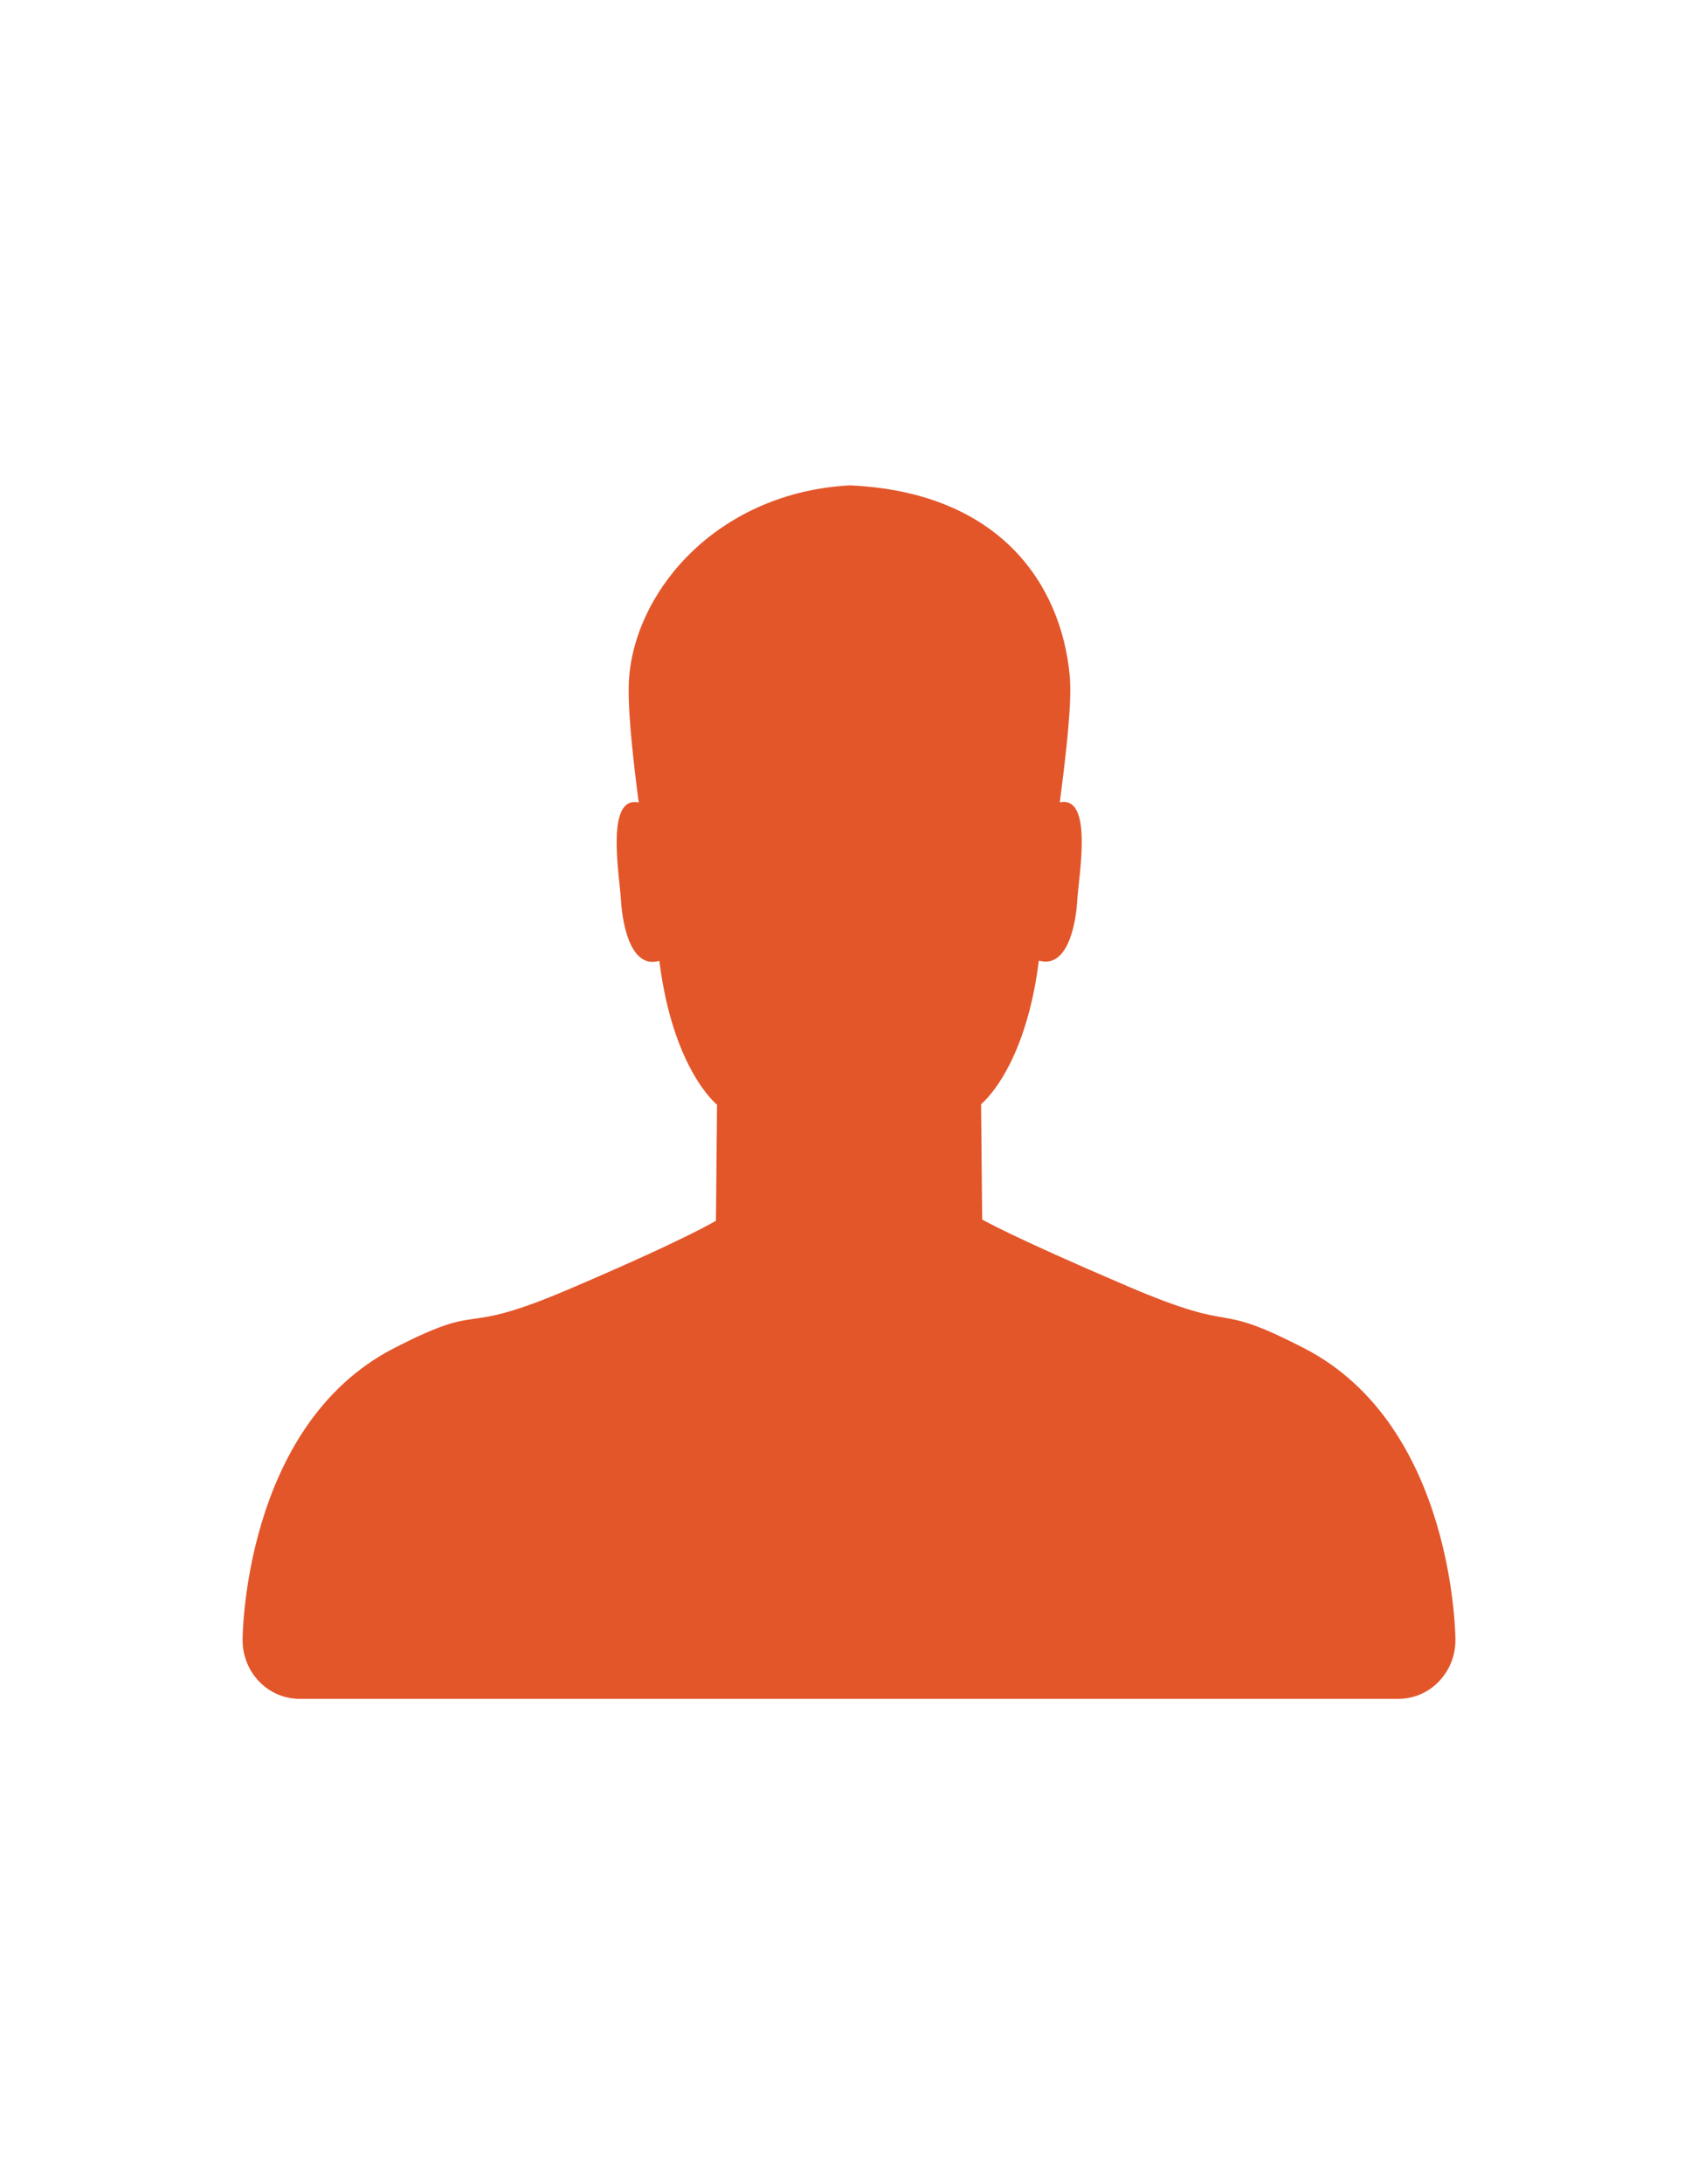 <svg width="28" height="36" viewBox="0 0 28 36" fill="none" xmlns="http://www.w3.org/2000/svg">
<path d="M21.504 22.221C19.925 21.41 20.533 22.03 18.594 21.2C16.655 20.371 16.196 20.1 16.196 20.1L16.178 18.199C16.178 18.199 16.905 17.63 17.131 15.832C17.585 15.967 17.738 15.283 17.763 14.846C17.79 14.424 18.031 13.107 17.476 13.225C17.59 12.346 17.679 11.551 17.639 11.131C17.5 9.654 16.511 8.113 14.015 8C11.893 8.113 10.516 9.655 10.377 11.132C10.337 11.552 10.418 12.346 10.532 13.227C9.977 13.108 10.216 14.427 10.241 14.849C10.268 15.286 10.418 15.972 10.872 15.836C11.098 17.635 11.824 18.208 11.824 18.208L11.806 20.12C11.806 20.12 11.346 20.409 9.407 21.238C7.468 22.068 8.076 21.41 6.497 22.221C4 23.503 4 27.03 4 27.03C4 27.567 4.42 28 4.938 28H23.062C23.58 28 24 27.567 24 27.032C24 27.03 24 23.503 21.504 22.221Z" fill="#E3562A"/>
</svg>

